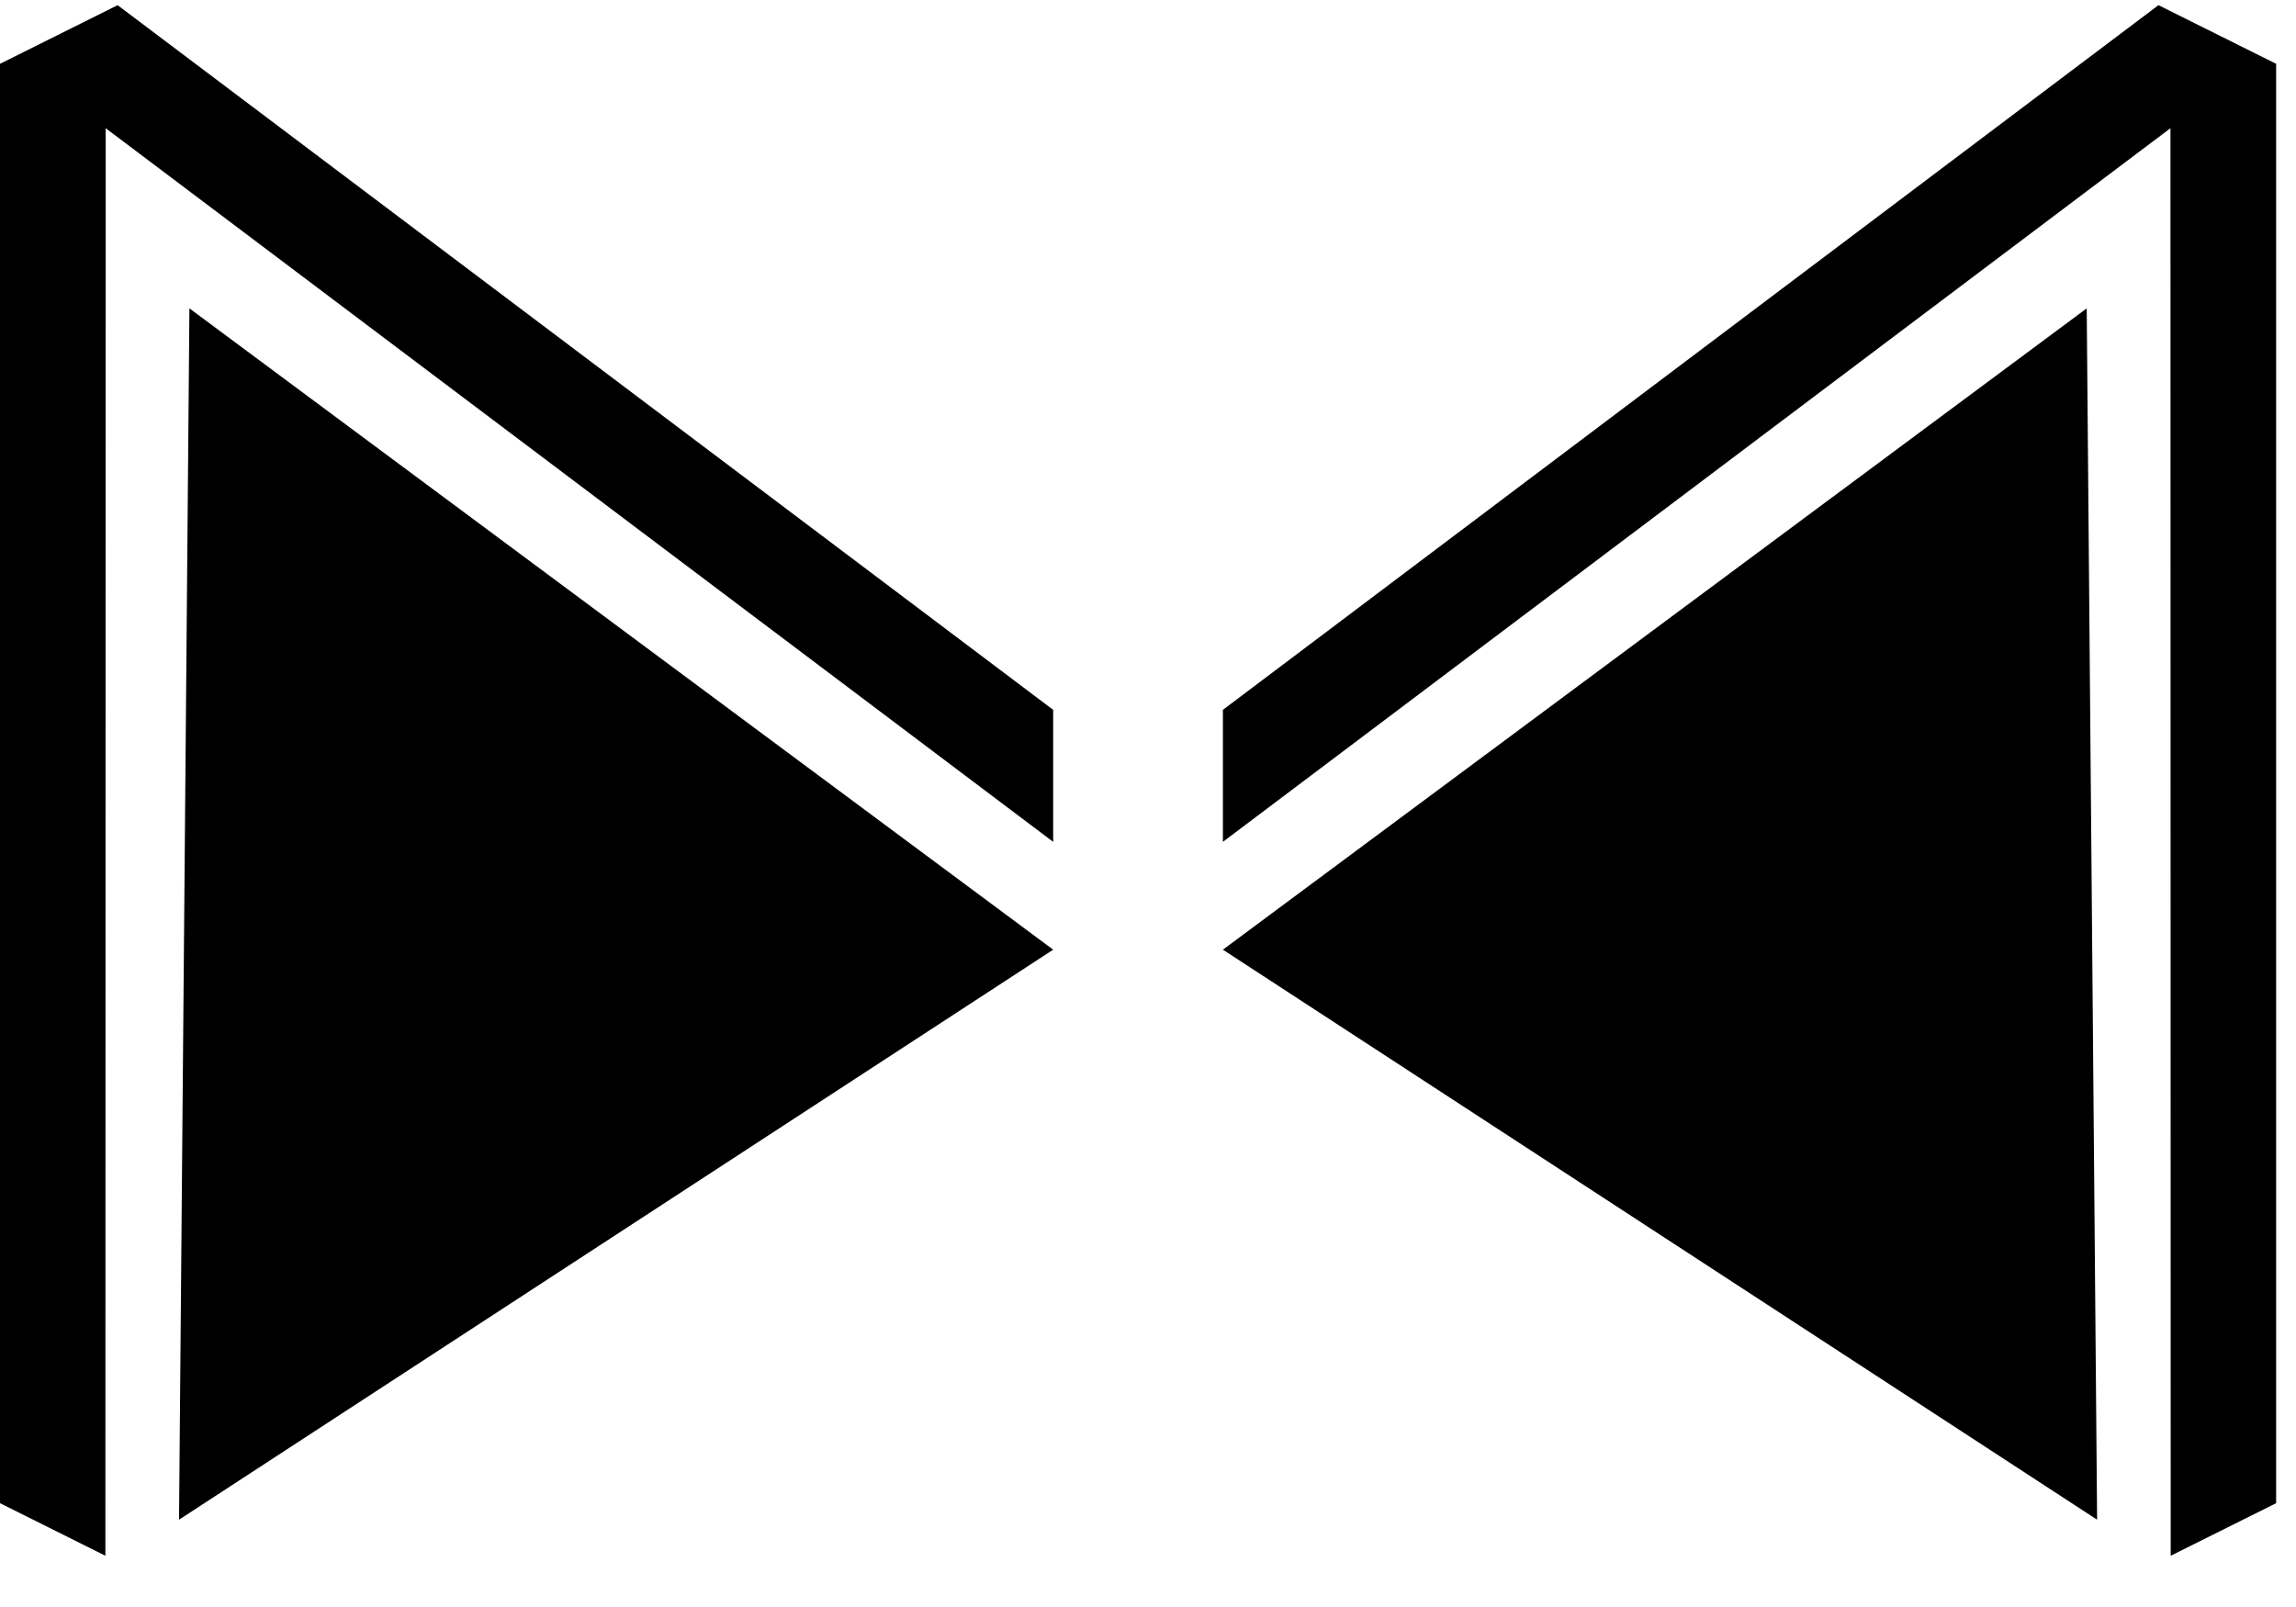 <svg width="40" height="28" viewBox="0 0 40 28" fill="none"
    xmlns="http://www.w3.org/2000/svg">
    <path fill-rule="evenodd" clip-rule="evenodd" d="M1.836 27.107L0 26.191V1.112L2.049 0.09L18.348 12.368V14.668L2.184 2.492L1.841 2.234V2.663L1.836 27.107ZM18.348 16.547L3.119 26.479L3.3 5.373L18.348 16.547Z" fill="black"/>
    <path fill-rule="evenodd" clip-rule="evenodd" d="M37.817 27.107L39.654 26.191V1.112L37.604 0.09L21.305 12.368V14.668L37.47 2.492L37.813 2.234V2.663L37.817 27.107ZM21.305 16.547L36.535 26.479L36.354 5.373L21.305 16.547Z" fill="black"/>
</svg>
